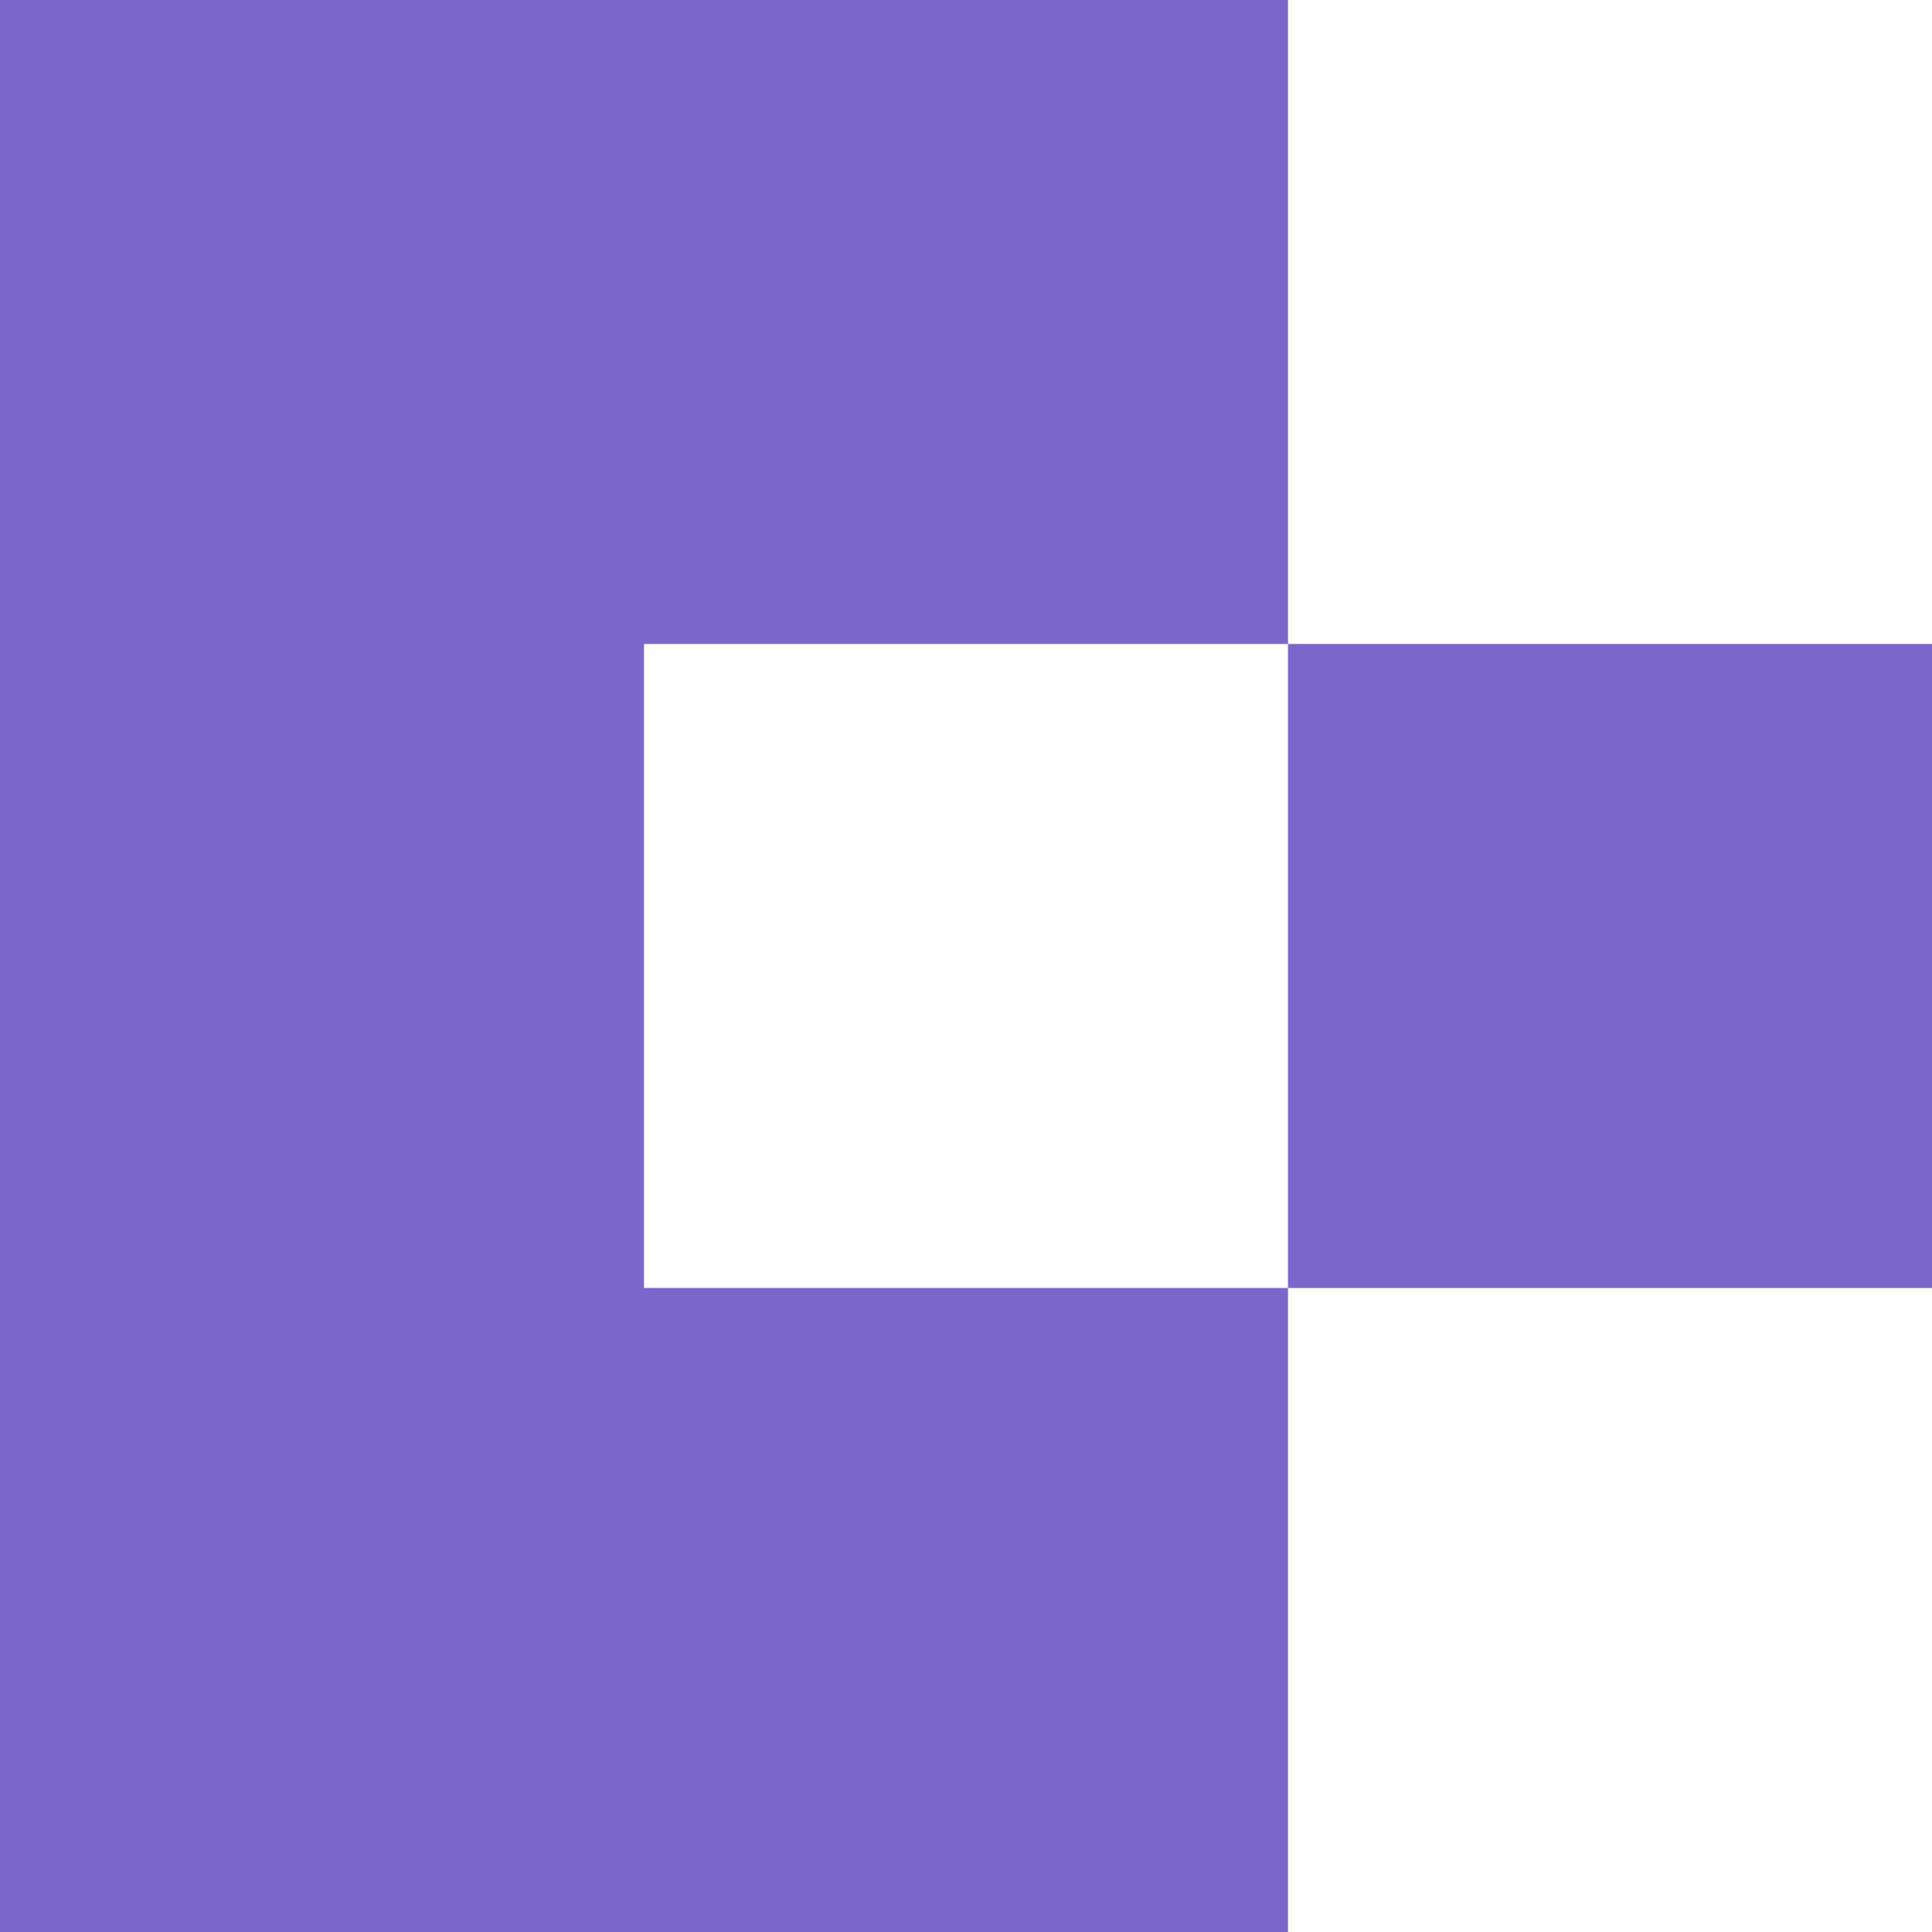<svg width="72" height="72" viewBox="0 0 72 72" fill="none" xmlns="http://www.w3.org/2000/svg">
<path fill-rule="evenodd" clip-rule="evenodd" d="M24 36V48H36H48V60V72H36H24H12H0V60V48V36V24V12V0H12H24H36H48V12V24H36H24V36ZM48 24V36V48H60H72V36V24H60H48Z" fill="#7C66CC"/>
</svg>
